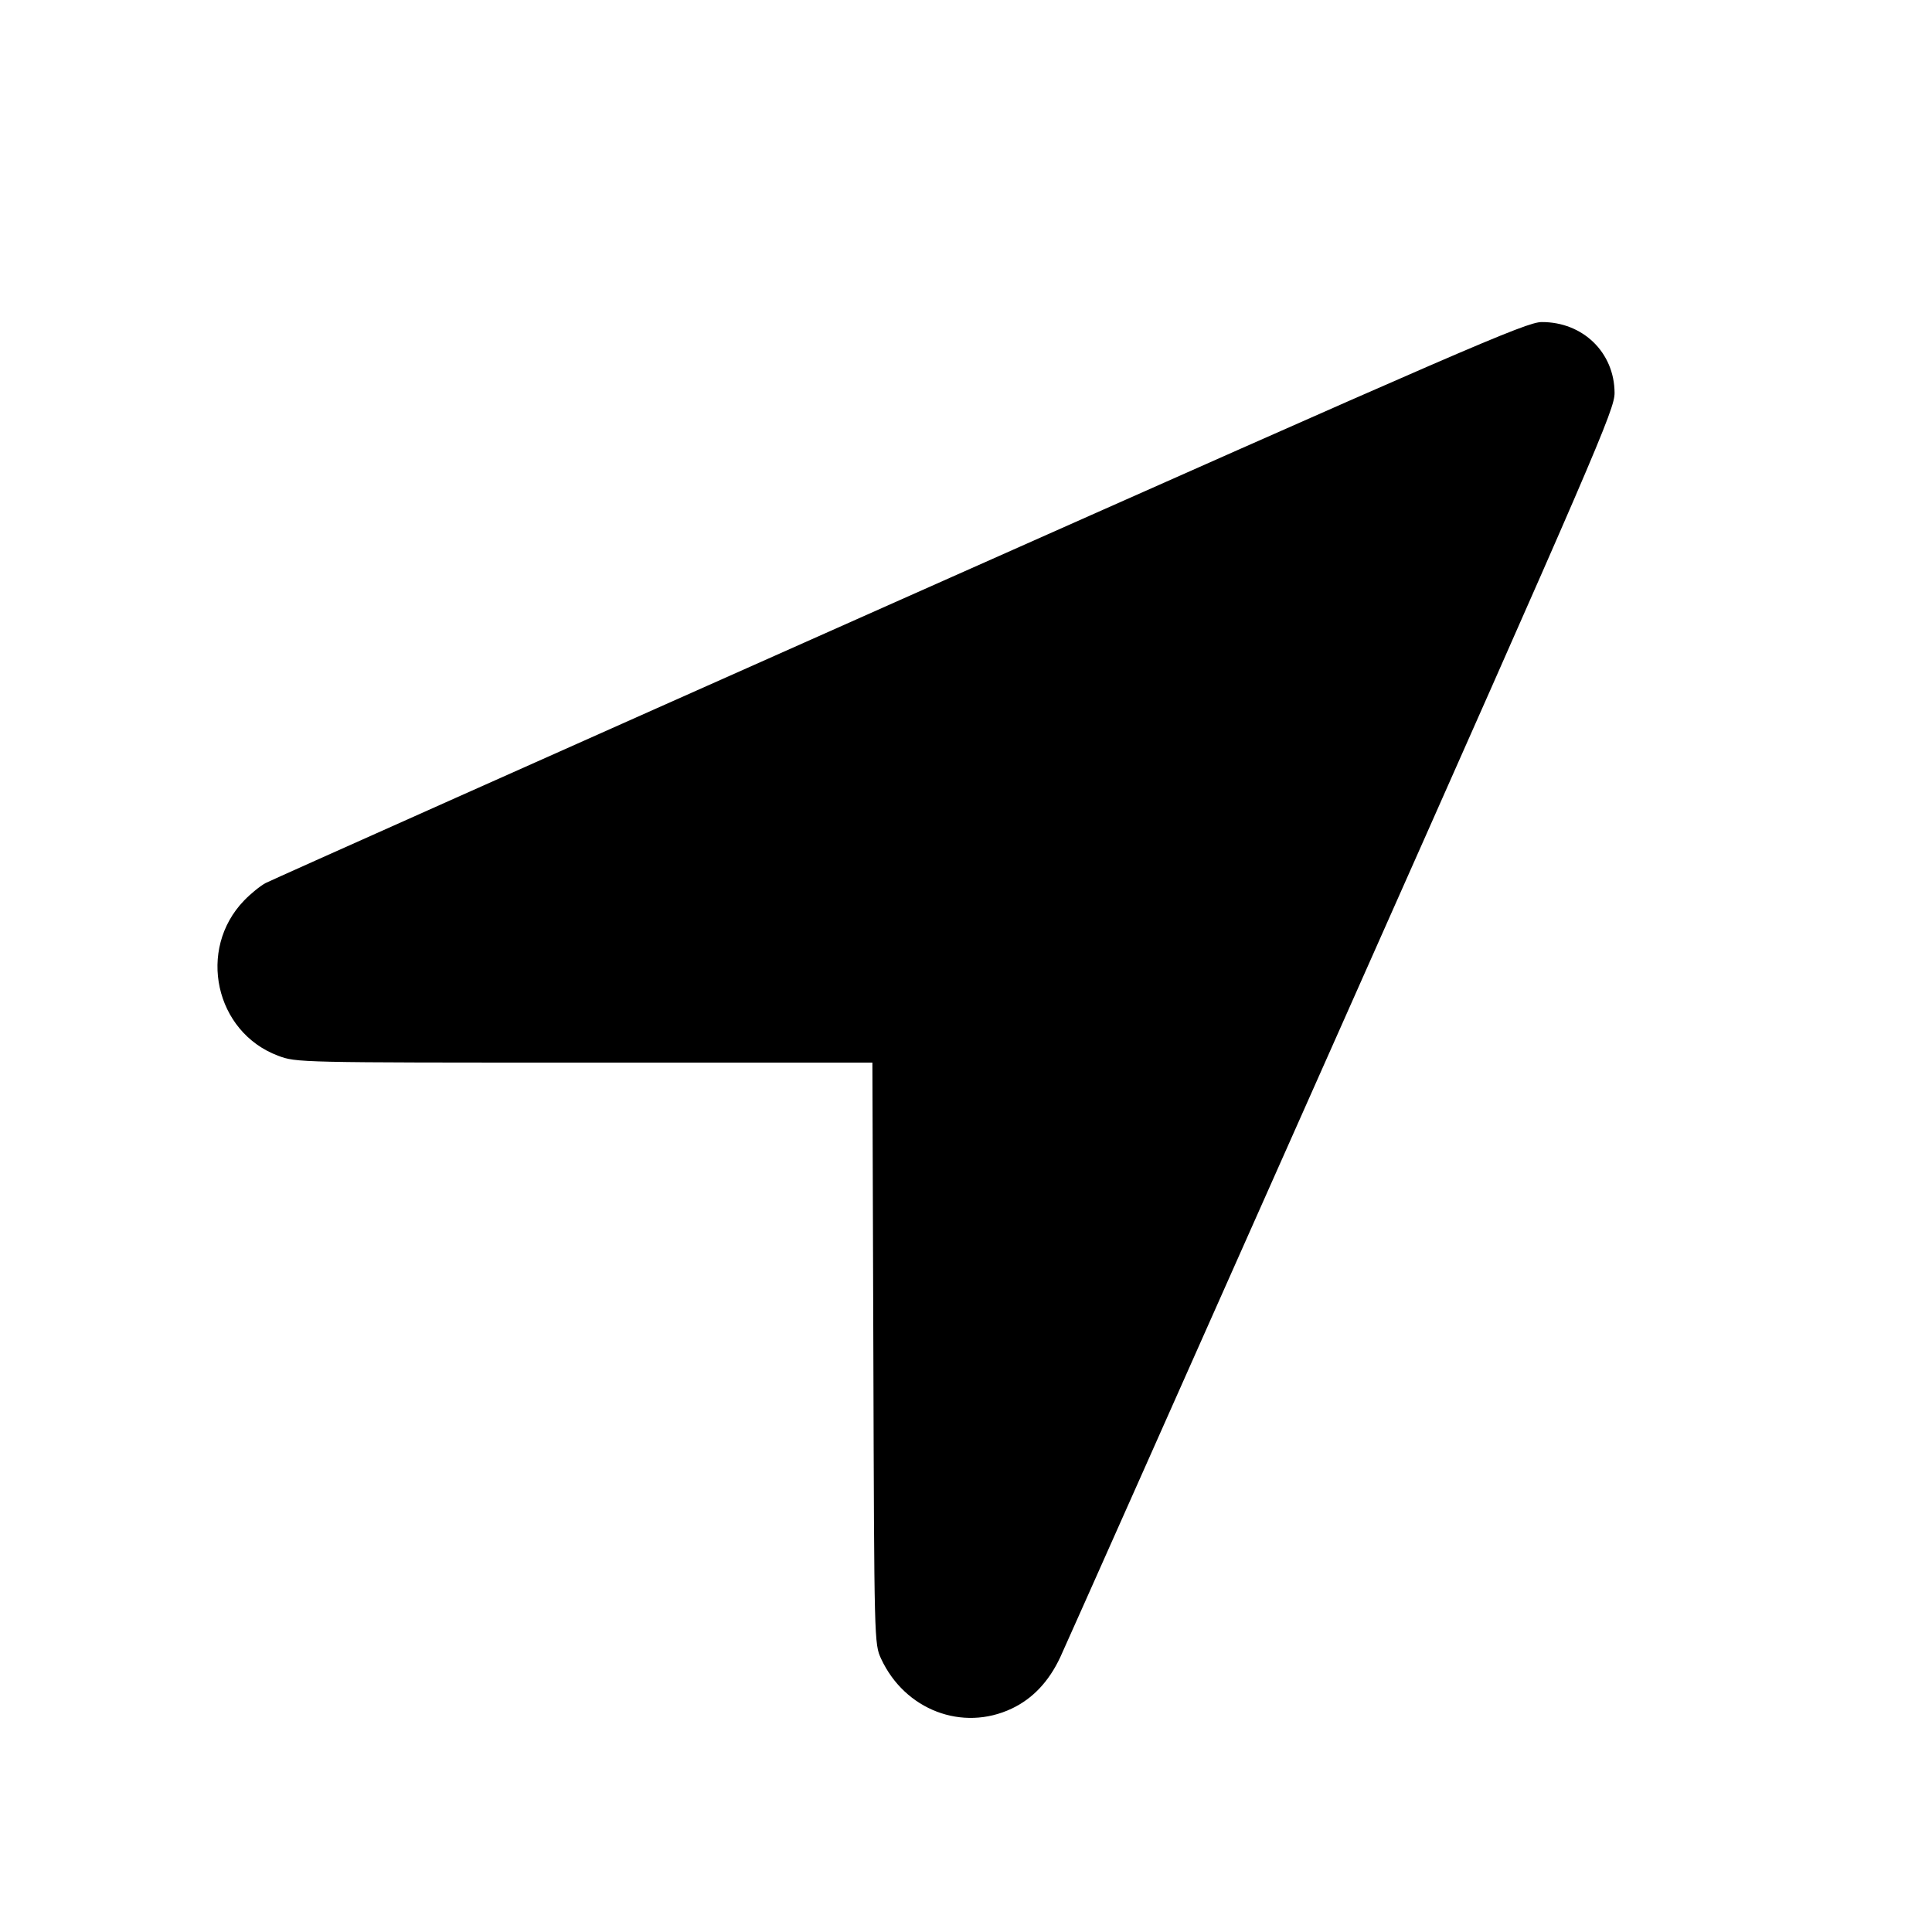 <svg id="icon" height="20" viewBox="0 0 20 20" width="20" xmlns="http://www.w3.org/2000/svg"><path d="M9.317 6.211 C 5.760 7.793,2.805 9.112,2.750 9.141 C 2.695 9.170,2.594 9.252,2.527 9.322 C 2.038 9.828,2.226 10.684,2.879 10.929 C 3.068 11.000,3.090 11.000,6.050 11.000 L 9.031 11.000 9.041 14.008 C 9.050 17.001,9.050 17.017,9.121 17.171 C 9.367 17.702,9.963 17.929,10.474 17.687 C 10.691 17.584,10.858 17.407,10.976 17.155 C 11.020 17.061,12.330 14.118,13.886 10.617 C 16.536 4.654,16.715 4.238,16.714 4.067 C 16.712 3.649,16.386 3.332,15.959 3.334 C 15.799 3.335,15.209 3.591,9.317 6.211 " fill="currentColor" stroke="none" fill-rule="evenodd"></path></svg>